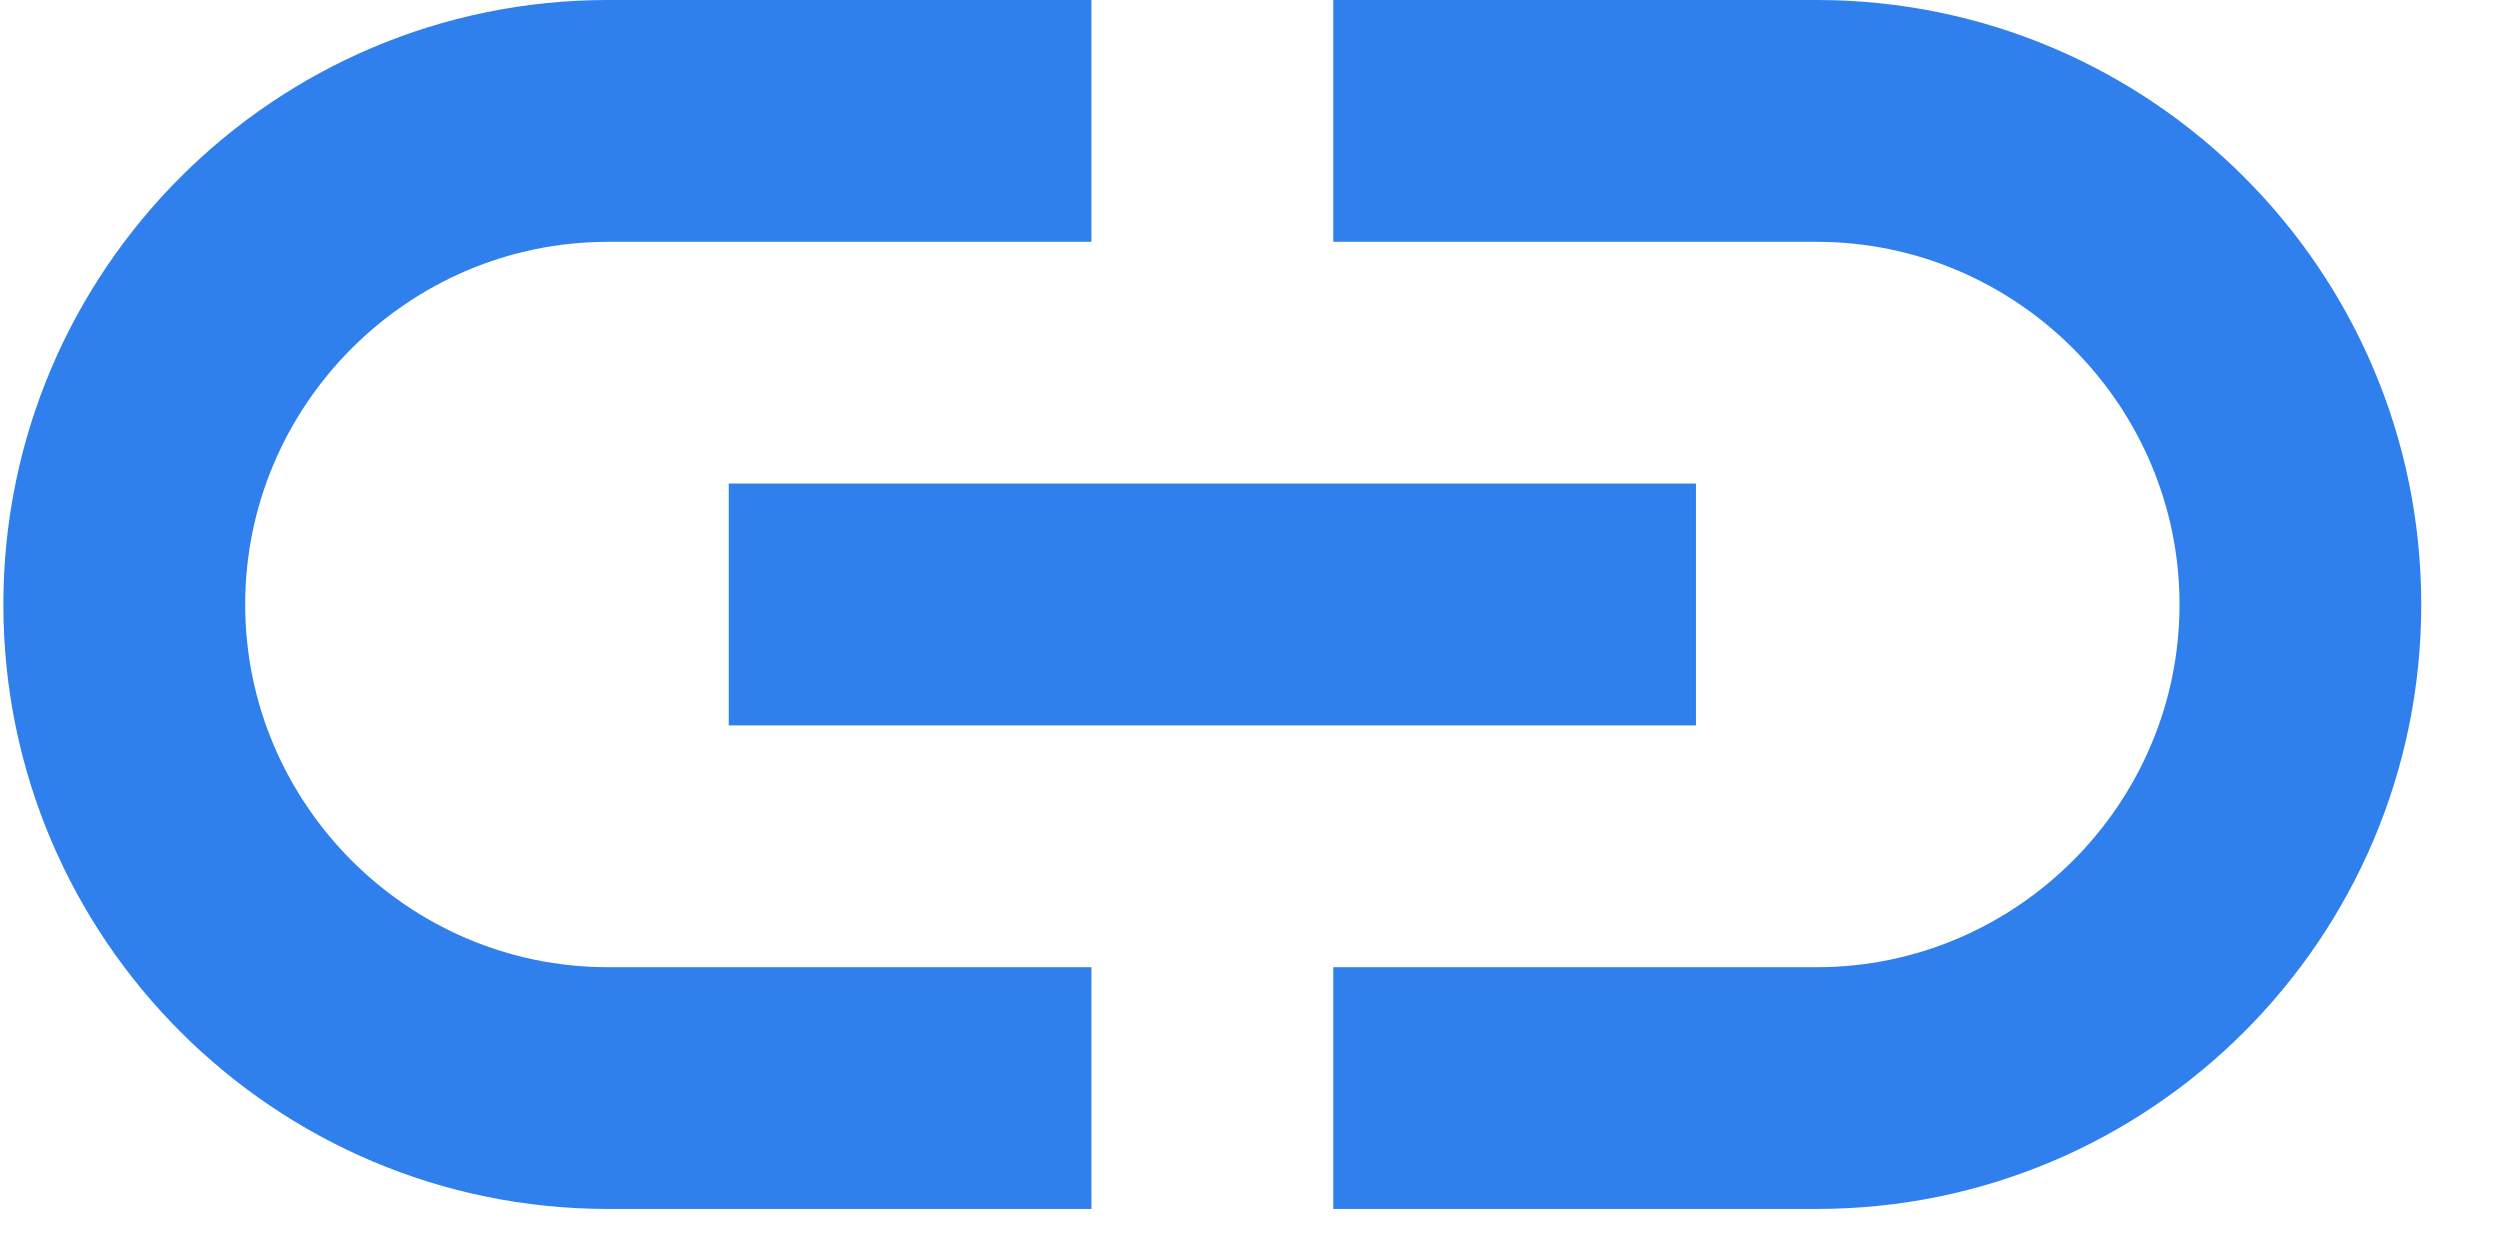 <svg width="26" height="13" viewBox="0 0 26 13" fill="none" xmlns="http://www.w3.org/2000/svg">
<path fill-rule="evenodd" clip-rule="evenodd" d="M11.351 10.059H6.322C4.247 10.059 2.55 8.361 2.55 6.287C2.55 4.212 4.247 2.515 6.322 2.515H11.351V0H6.322C2.852 0 0.035 2.816 0.035 6.287C0.035 9.757 2.852 12.573 6.322 12.573H11.351V10.059ZM18.895 2.78406e-05H13.866V2.515H18.895C20.969 2.515 22.667 4.212 22.667 6.287C22.667 8.361 20.969 10.059 18.895 10.059H13.866V12.573H18.895C22.365 12.573 25.181 9.757 25.181 6.287C25.181 2.816 22.365 2.78406e-05 18.895 2.78406e-05ZM17.638 5.029H7.579V7.544H17.638V5.029Z" fill="#2F80ED"/>
</svg>
